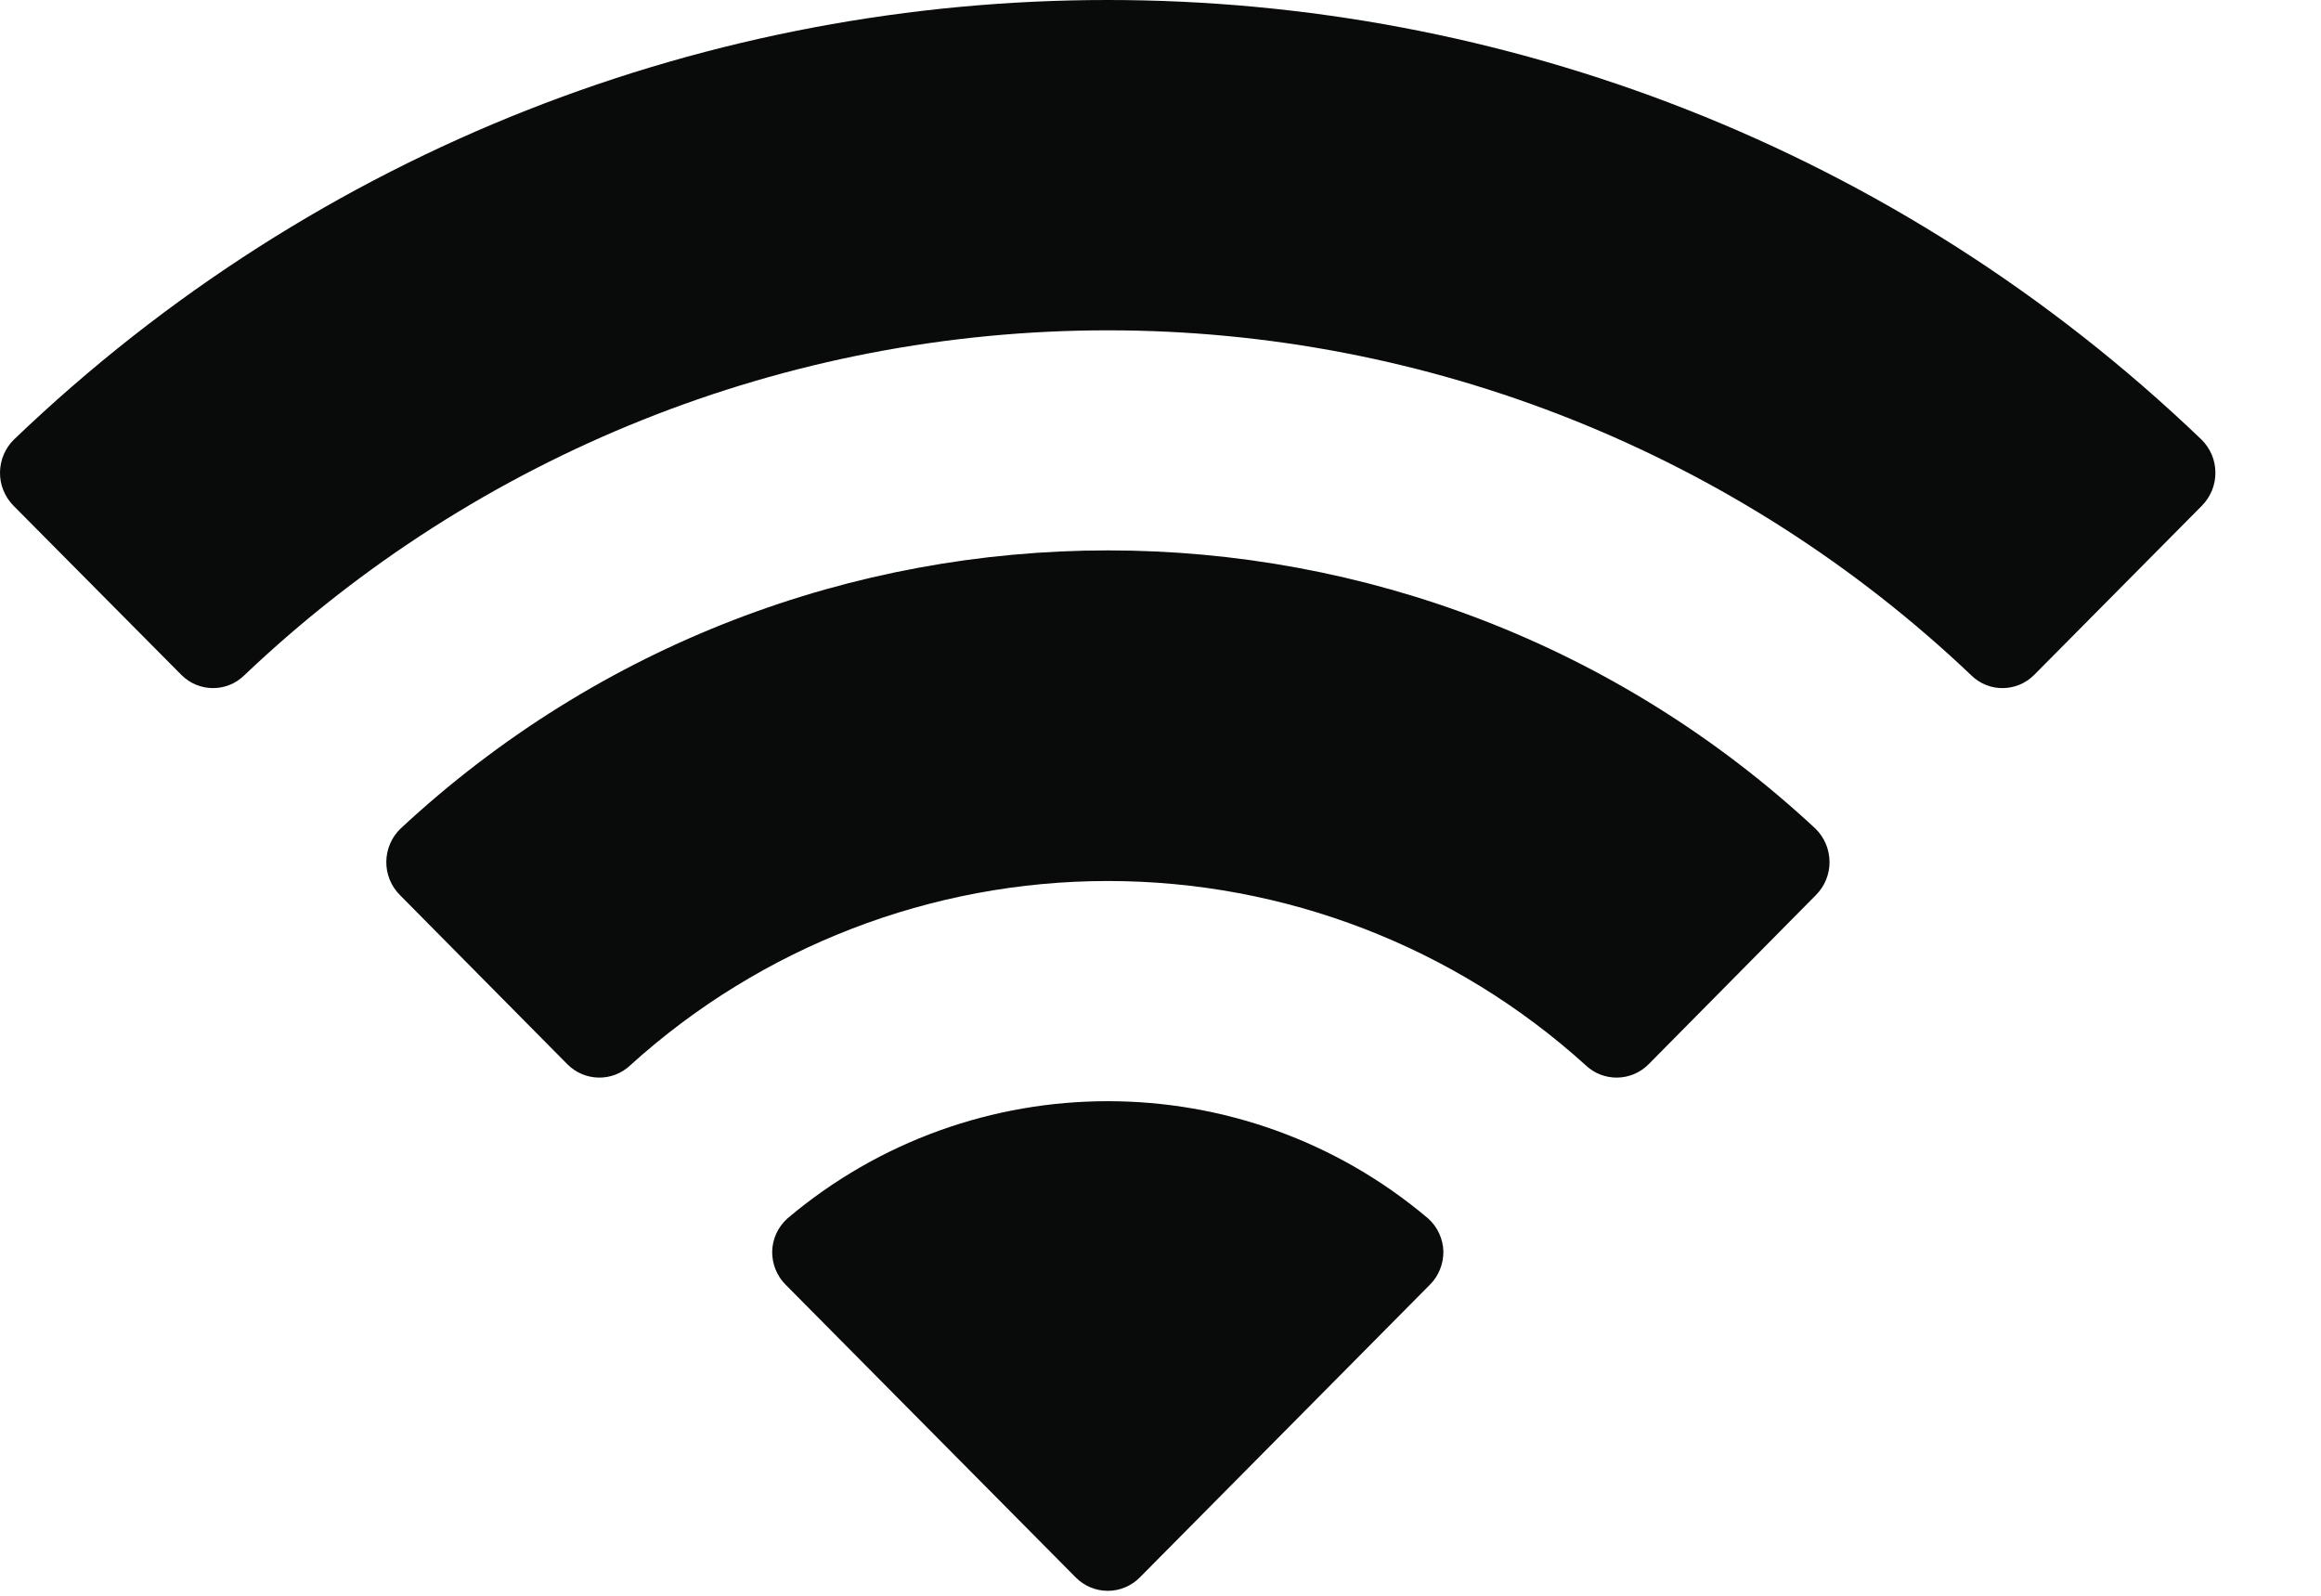<?xml version="1.0" encoding="UTF-8" standalone="no"?><svg width='16' height='11' viewBox='0 0 16 11' fill='none' xmlns='http://www.w3.org/2000/svg'>
<path fill-rule='evenodd' clip-rule='evenodd' d='M7.637 2.277C9.852 2.277 11.984 3.129 13.59 4.656C13.71 4.774 13.904 4.772 14.023 4.652L15.179 3.486C15.239 3.425 15.273 3.343 15.272 3.257C15.272 3.172 15.237 3.09 15.176 3.03C10.961 -1.01 4.311 -1.01 0.096 3.03C0.035 3.09 0.001 3.171 6.97365e-06 3.257C-0.001 3.343 0.033 3.425 0.093 3.486L1.25 4.652C1.369 4.772 1.562 4.774 1.683 4.656C3.289 3.129 5.42 2.277 7.637 2.277ZM7.637 6.073C8.854 6.073 10.028 6.525 10.931 7.343C11.053 7.459 11.245 7.456 11.364 7.337L12.518 6.17C12.579 6.109 12.613 6.026 12.612 5.94C12.611 5.853 12.576 5.771 12.514 5.711C9.766 3.155 5.51 3.155 2.762 5.711C2.699 5.771 2.664 5.854 2.663 5.94C2.662 6.026 2.696 6.109 2.757 6.17L3.912 7.337C4.031 7.456 4.223 7.459 4.345 7.343C5.247 6.526 6.42 6.073 7.637 6.073ZM9.95 8.627C9.951 8.713 9.917 8.797 9.856 8.857L7.858 10.873C7.8 10.932 7.72 10.966 7.637 10.966C7.553 10.966 7.473 10.932 7.415 10.873L5.417 8.857C5.356 8.797 5.322 8.713 5.323 8.627C5.325 8.54 5.363 8.458 5.427 8.4C6.702 7.321 8.571 7.321 9.846 8.4C9.91 8.458 9.948 8.54 9.95 8.627Z' fill='#090A0A'/>
</svg>
